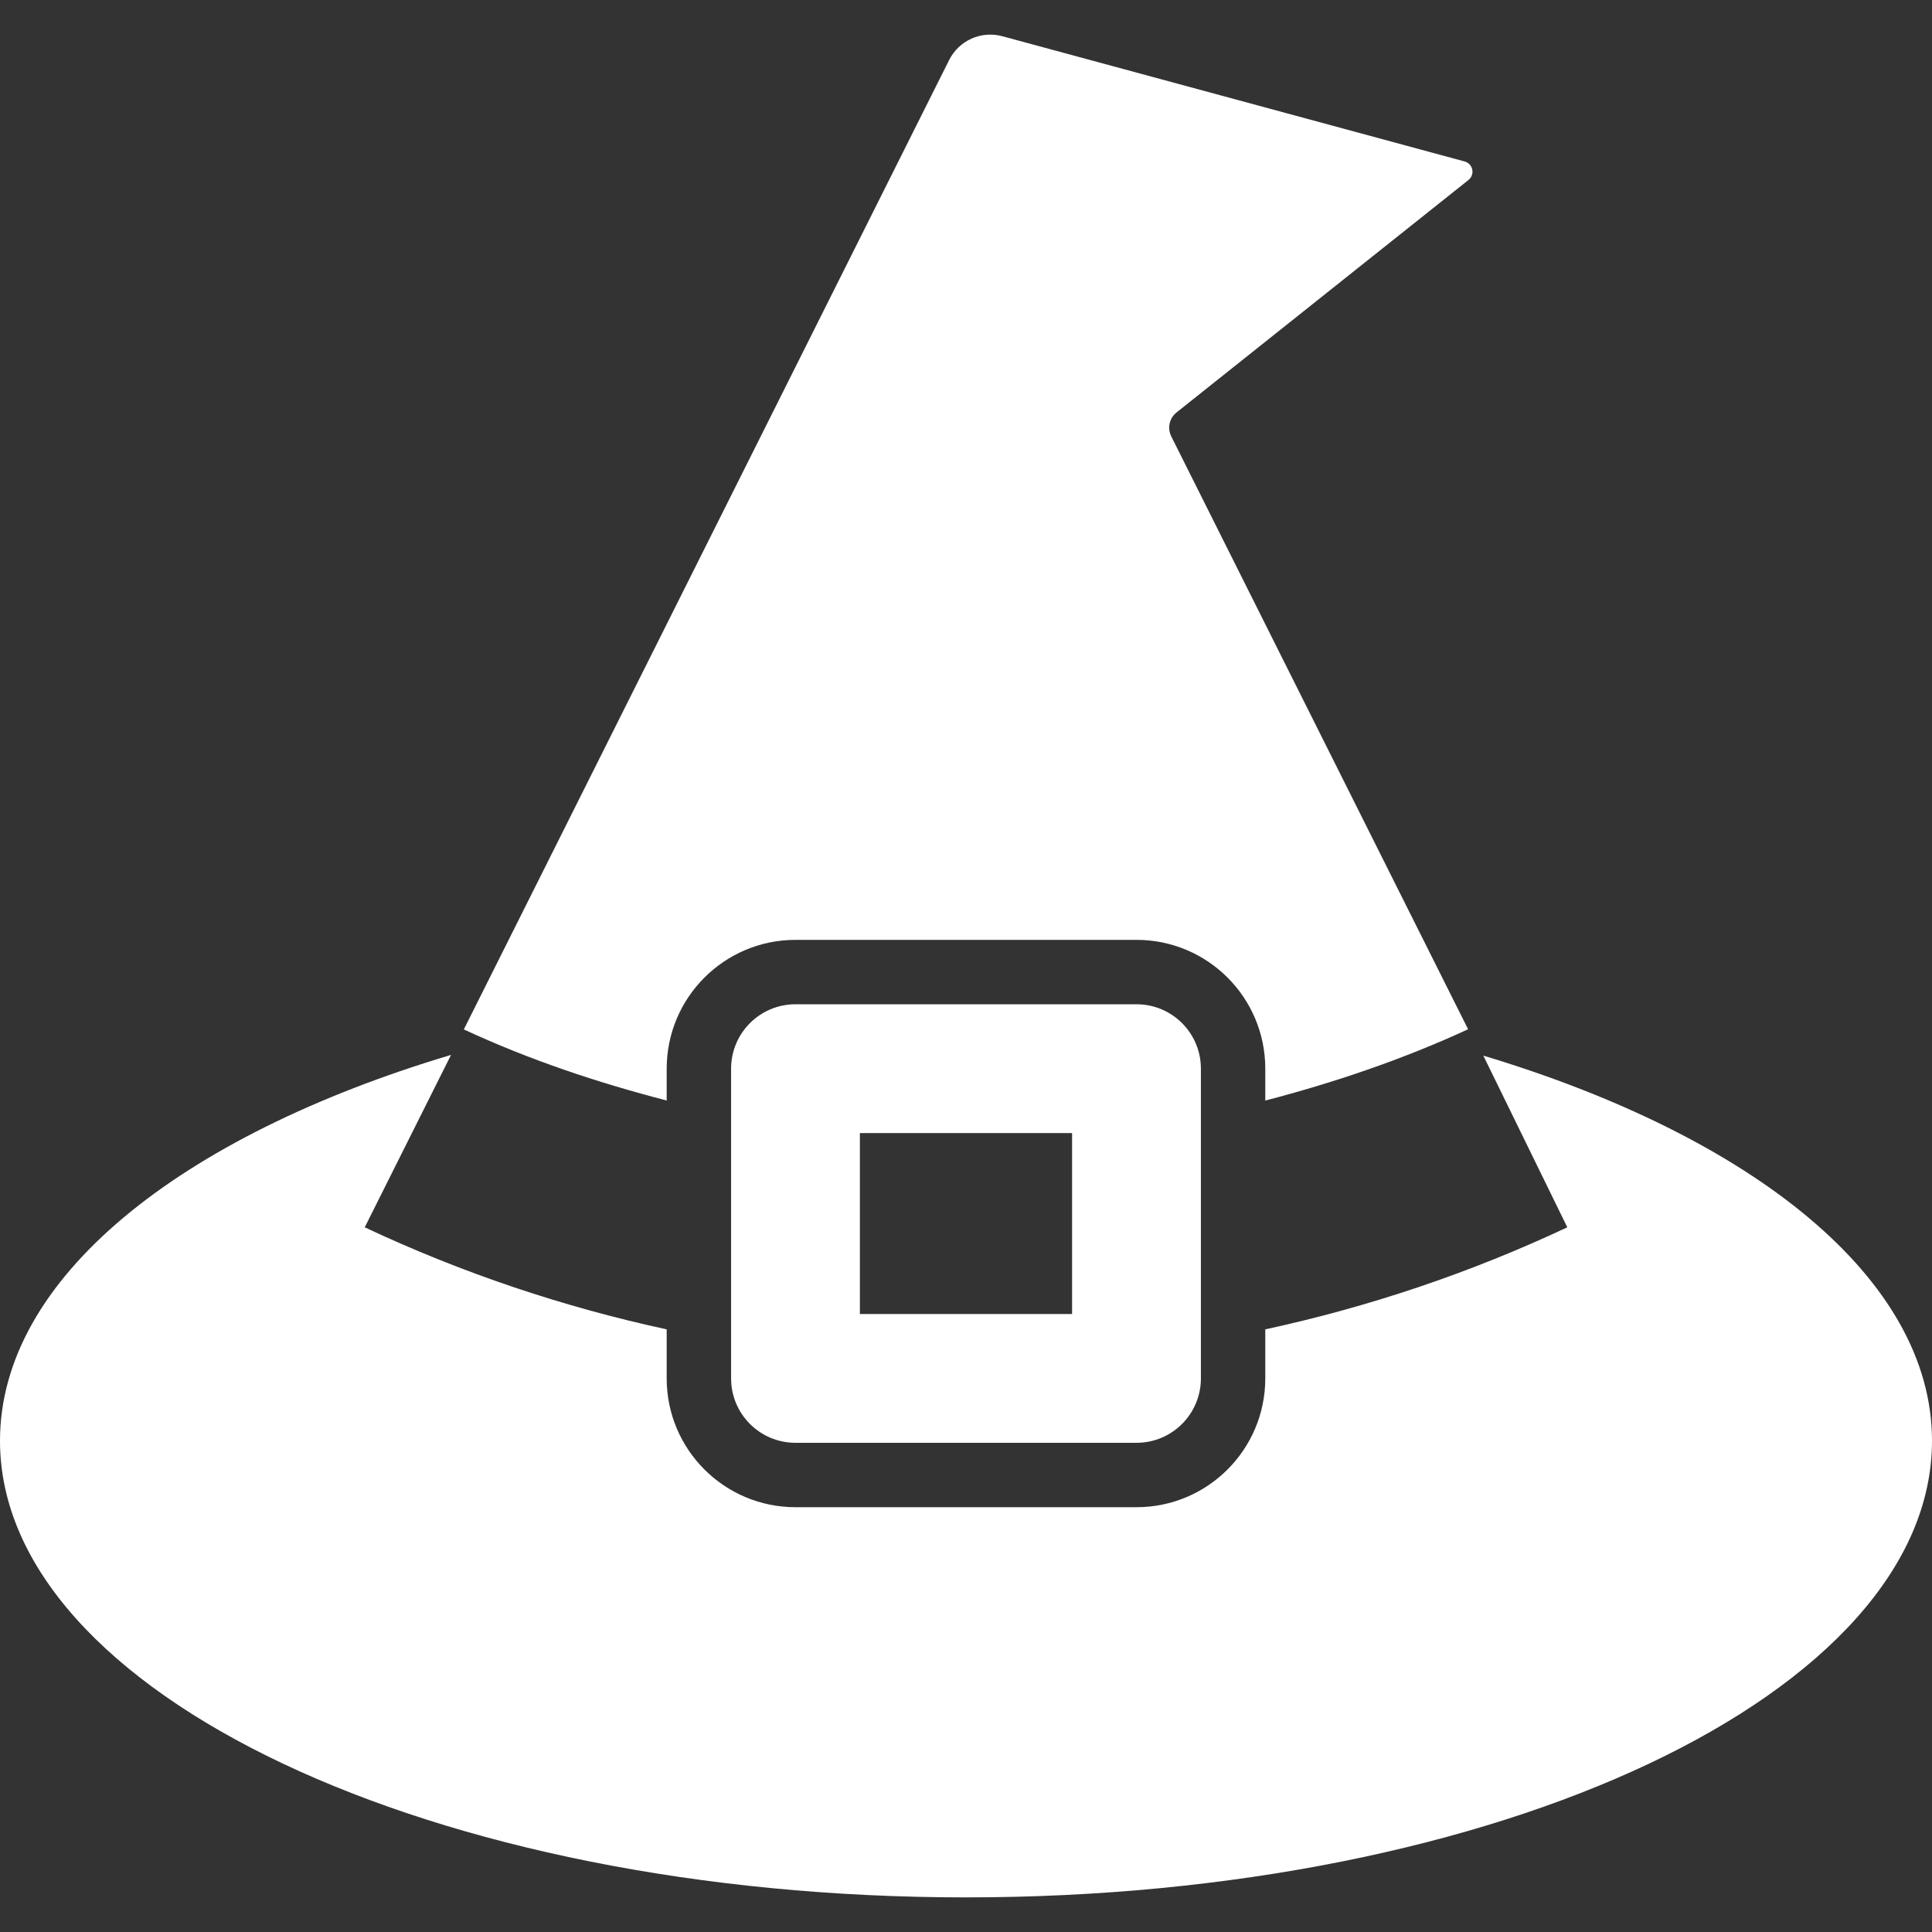 <svg xmlns="http://www.w3.org/2000/svg" xmlns:svgjs="http://svgjs.com/svgjs" xmlns:xlink="http://www.w3.org/1999/xlink" width="288" height="288"><rect width="100%" height="100%" fill="#333333" stroke="none"/><svg xmlns="http://www.w3.org/2000/svg" width="288" height="288" enable-background="new 0 0 494.175 494.175" viewBox="0 0 494.175 494.175"><path fill="#fff" d="M300.943,105.495l74.676-59.463c0.787-0.636,1.171-1.666,0.963-2.663
			c-0.207-0.998-0.951-1.802-1.945-2.067L256.37,9.264c-5.408-1.464-11.084,1.087-13.596,6.091L118.639,263.309
			c16.808,7.813,34.226,13.603,51.89,18.188v-8.149c0-18.194,14.755-32.945,32.949-32.945h87.22
			c18.193,0,32.941,14.751,32.941,32.945v8.158c17.495-4.55,35.211-10.535,51.877-18.238l-75.926-151.646
			C298.544,109.516,299.092,106.965,300.943,105.495z" class="color000 svgShape"/><path fill="#fff" d="M379.41,270.01l21.48,43.915c-24.919,11.714-50.834,20.382-77.252,26.104v12.544
			c0,18.196-14.748,32.945-32.941,32.945h-87.22c-18.193,0-32.949-14.749-32.949-32.945v-12.544
			c-26.411-5.721-52.326-14.39-77.232-26.104l22.073-44.101C46.116,290.521,0,326.933,0,368.525
			c0,64.505,110.628,116.796,247.087,116.796c136.46,0,247.087-52.291,247.087-116.796
			C494.175,327.056,448.321,290.738,379.41,270.01z" class="color000 svgShape"/><path fill="#fff" d="M290.697,369.047c9.106,0,16.474-7.374,16.474-16.474v-79.226c0-9.096-7.368-16.471-16.474-16.471h-87.22
		c-9.106,0-16.474,7.375-16.474,16.471v79.226c0,9.1,7.368,16.474,16.474,16.474H290.697z M219.945,289.822h54.277v46.28h-54.277
		V289.822z" class="color000 svgShape"/></svg></svg>
